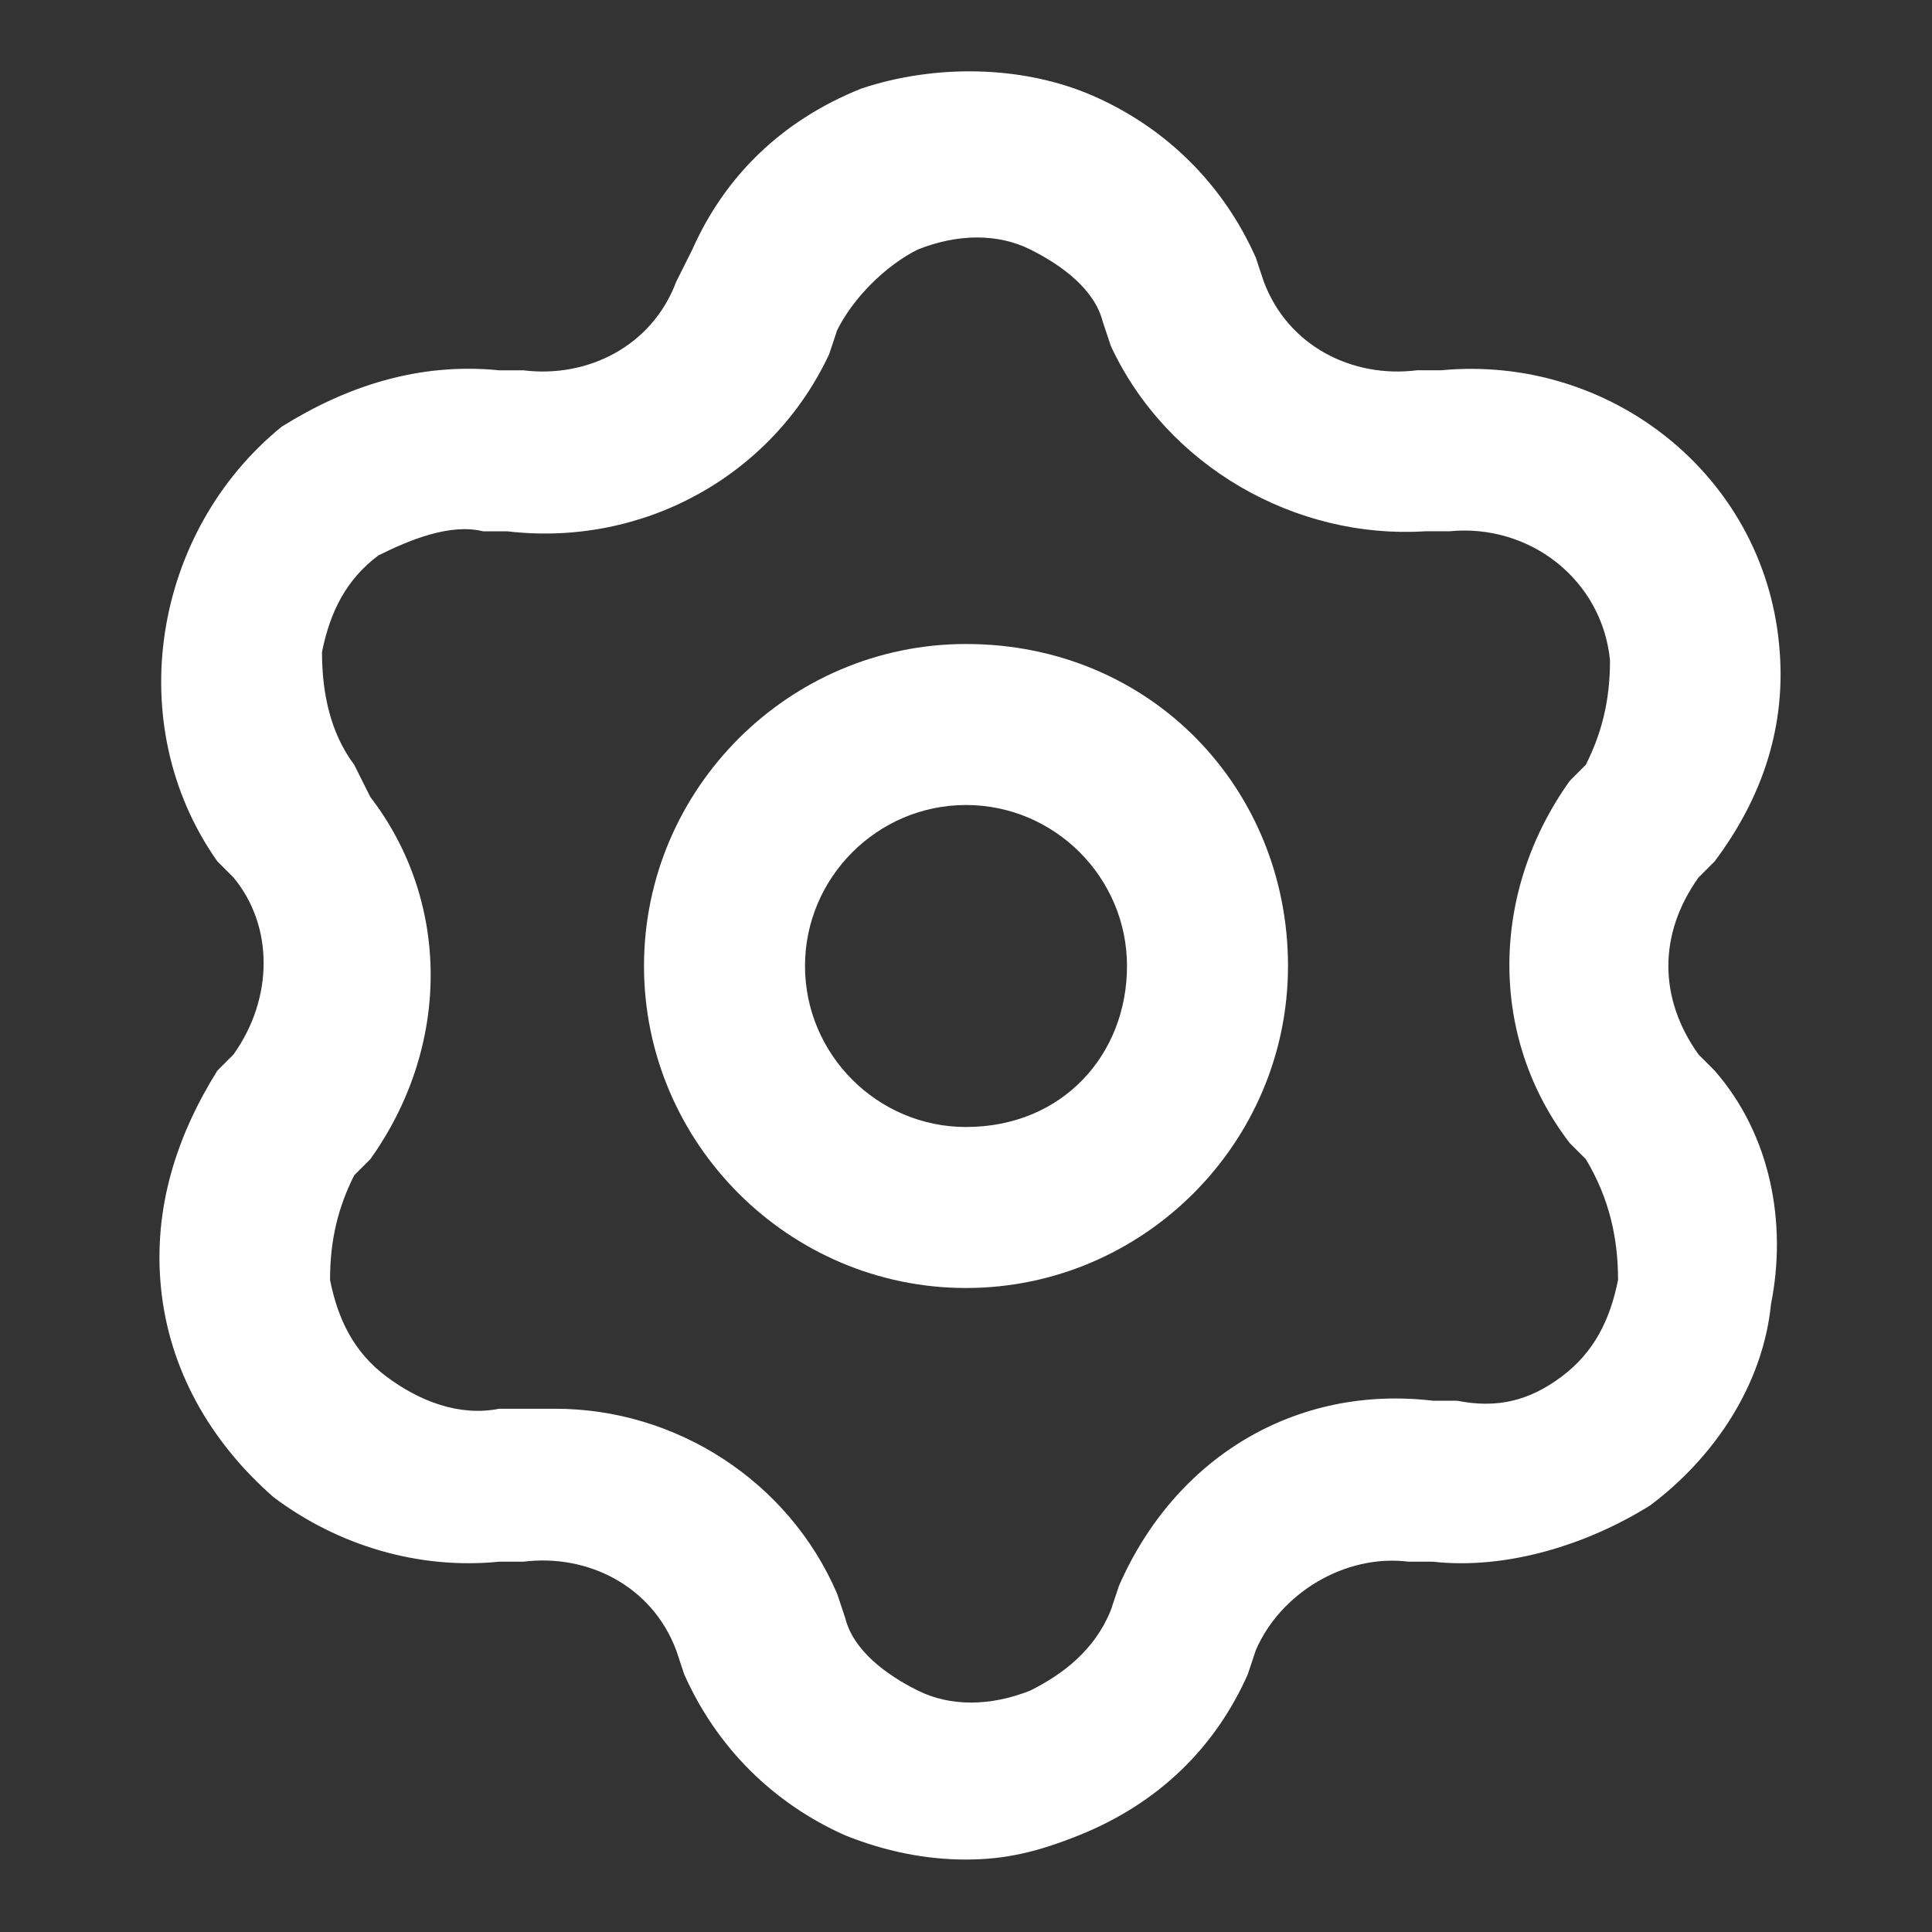 <?xml version="1.0" encoding="utf-8"?>
<!-- Generator: Adobe Illustrator 23.0.2, SVG Export Plug-In . SVG Version: 6.00 Build 0)  -->
<svg version="1.1" id="Layer_1" xmlns="http://www.w3.org/2000/svg" xmlns:xlink="http://www.w3.org/1999/xlink" x="0px" y="0px"
	 viewBox="0 0 24 24" style="enable-background:new 0 0 24 24;" xml:space="preserve">
<rect x="0" y="0" width="24" height="24" fill="#333333" stroke="none"/>
<title>SeekIconTemplate24px_03</title>
<g>
	<path fill="#ffffff" d="M21.3,13.3l-0.2-0.2c-0.5-0.7-0.5-1.5,0-2.2l0.2-0.2C21.9,9.9,22.2,9,22.1,8c-0.2-2.1-2.1-3.6-4.2-3.4l-0.3,0
		c-0.8,0.1-1.6-0.3-1.9-1.1l-0.1-0.3c-0.4-0.9-1.1-1.6-2-2c-0.9-0.4-2-0.4-2.9-0.1c-1,0.4-1.7,1.1-2.1,2L8.4,3.5
		C8.1,4.3,7.3,4.7,6.5,4.6l-0.3,0c-1-0.1-1.9,0.2-2.7,0.7C1.9,6.6,1.5,9,2.7,10.7l0.2,0.2c0.5,0.6,0.5,1.5,0,2.2l-0.2,0.2
		C2.2,14.1,1.9,15,2,16c0.1,1,0.6,1.9,1.4,2.6c0.8,0.6,1.8,0.9,2.8,0.8l0.3,0c0.8-0.1,1.6,0.3,1.9,1.1l0.1,0.3c0.4,0.9,1.1,1.6,2,2
		c0.5,0.2,1,0.3,1.5,0.3c0.5,0,0.9-0.1,1.4-0.3c1-0.4,1.7-1.1,2.1-2l0.1-0.3c0.3-0.7,1.1-1.2,1.9-1.1l0.3,0c0.9,0.1,1.9-0.2,2.7-0.7
		c0.8-0.6,1.4-1.5,1.5-2.5C22.2,15.2,22,14.1,21.3,13.3z M20.1,15.9c-0.1,0.5-0.3,0.9-0.7,1.2c-0.4,0.3-0.8,0.4-1.3,0.3l-0.3,0
		c-1.7-0.2-3.2,0.7-3.9,2.3l-0.1,0.3c-0.2,0.5-0.6,0.8-1,1c-0.5,0.2-1,0.2-1.4,0c-0.4-0.2-0.8-0.5-0.9-0.9l-0.1-0.3
		c-0.6-1.4-2-2.3-3.5-2.3c-0.1,0-0.3,0-0.4,0l-0.3,0c-0.5,0.1-1-0.1-1.4-0.4c-0.4-0.3-0.6-0.7-0.7-1.2c0-0.5,0.1-0.9,0.3-1.3
		l0.2-0.2c1-1.4,1-3.2,0-4.5L4.4,9.5C4.1,9.1,4,8.6,4,8.1c0.1-0.5,0.3-0.9,0.7-1.2C5.1,6.7,5.6,6.5,6,6.6l0.3,0
		C8,6.8,9.6,5.9,10.3,4.4l0.1-0.3c0.2-0.4,0.6-0.8,1-1c0.5-0.2,1-0.2,1.4,0c0.4,0.2,0.8,0.5,0.9,0.9l0.1,0.3
		c0.7,1.5,2.3,2.4,3.9,2.3l0.3,0c1-0.1,1.9,0.6,2,1.6c0,0.5-0.1,0.9-0.3,1.3l-0.2,0.2c-1,1.4-1,3.2,0,4.5l0.2,0.2
		C20,14.9,20.1,15.4,20.1,15.9z"/>
	<path fill="#ffffff" d="M12,8c-2.2,0-4,1.8-4,4c0,2.2,1.8,4,4,4c2.2,0,4-1.8,4-4C16,9.8,14.3,8,12,8z M12,14c-1.1,0-2-0.9-2-2c0-1.1,0.9-2,2-2
		c1.1,0,2,0.9,2,2C14,13.1,13.2,14,12,14z"/>
</g>
</svg>
